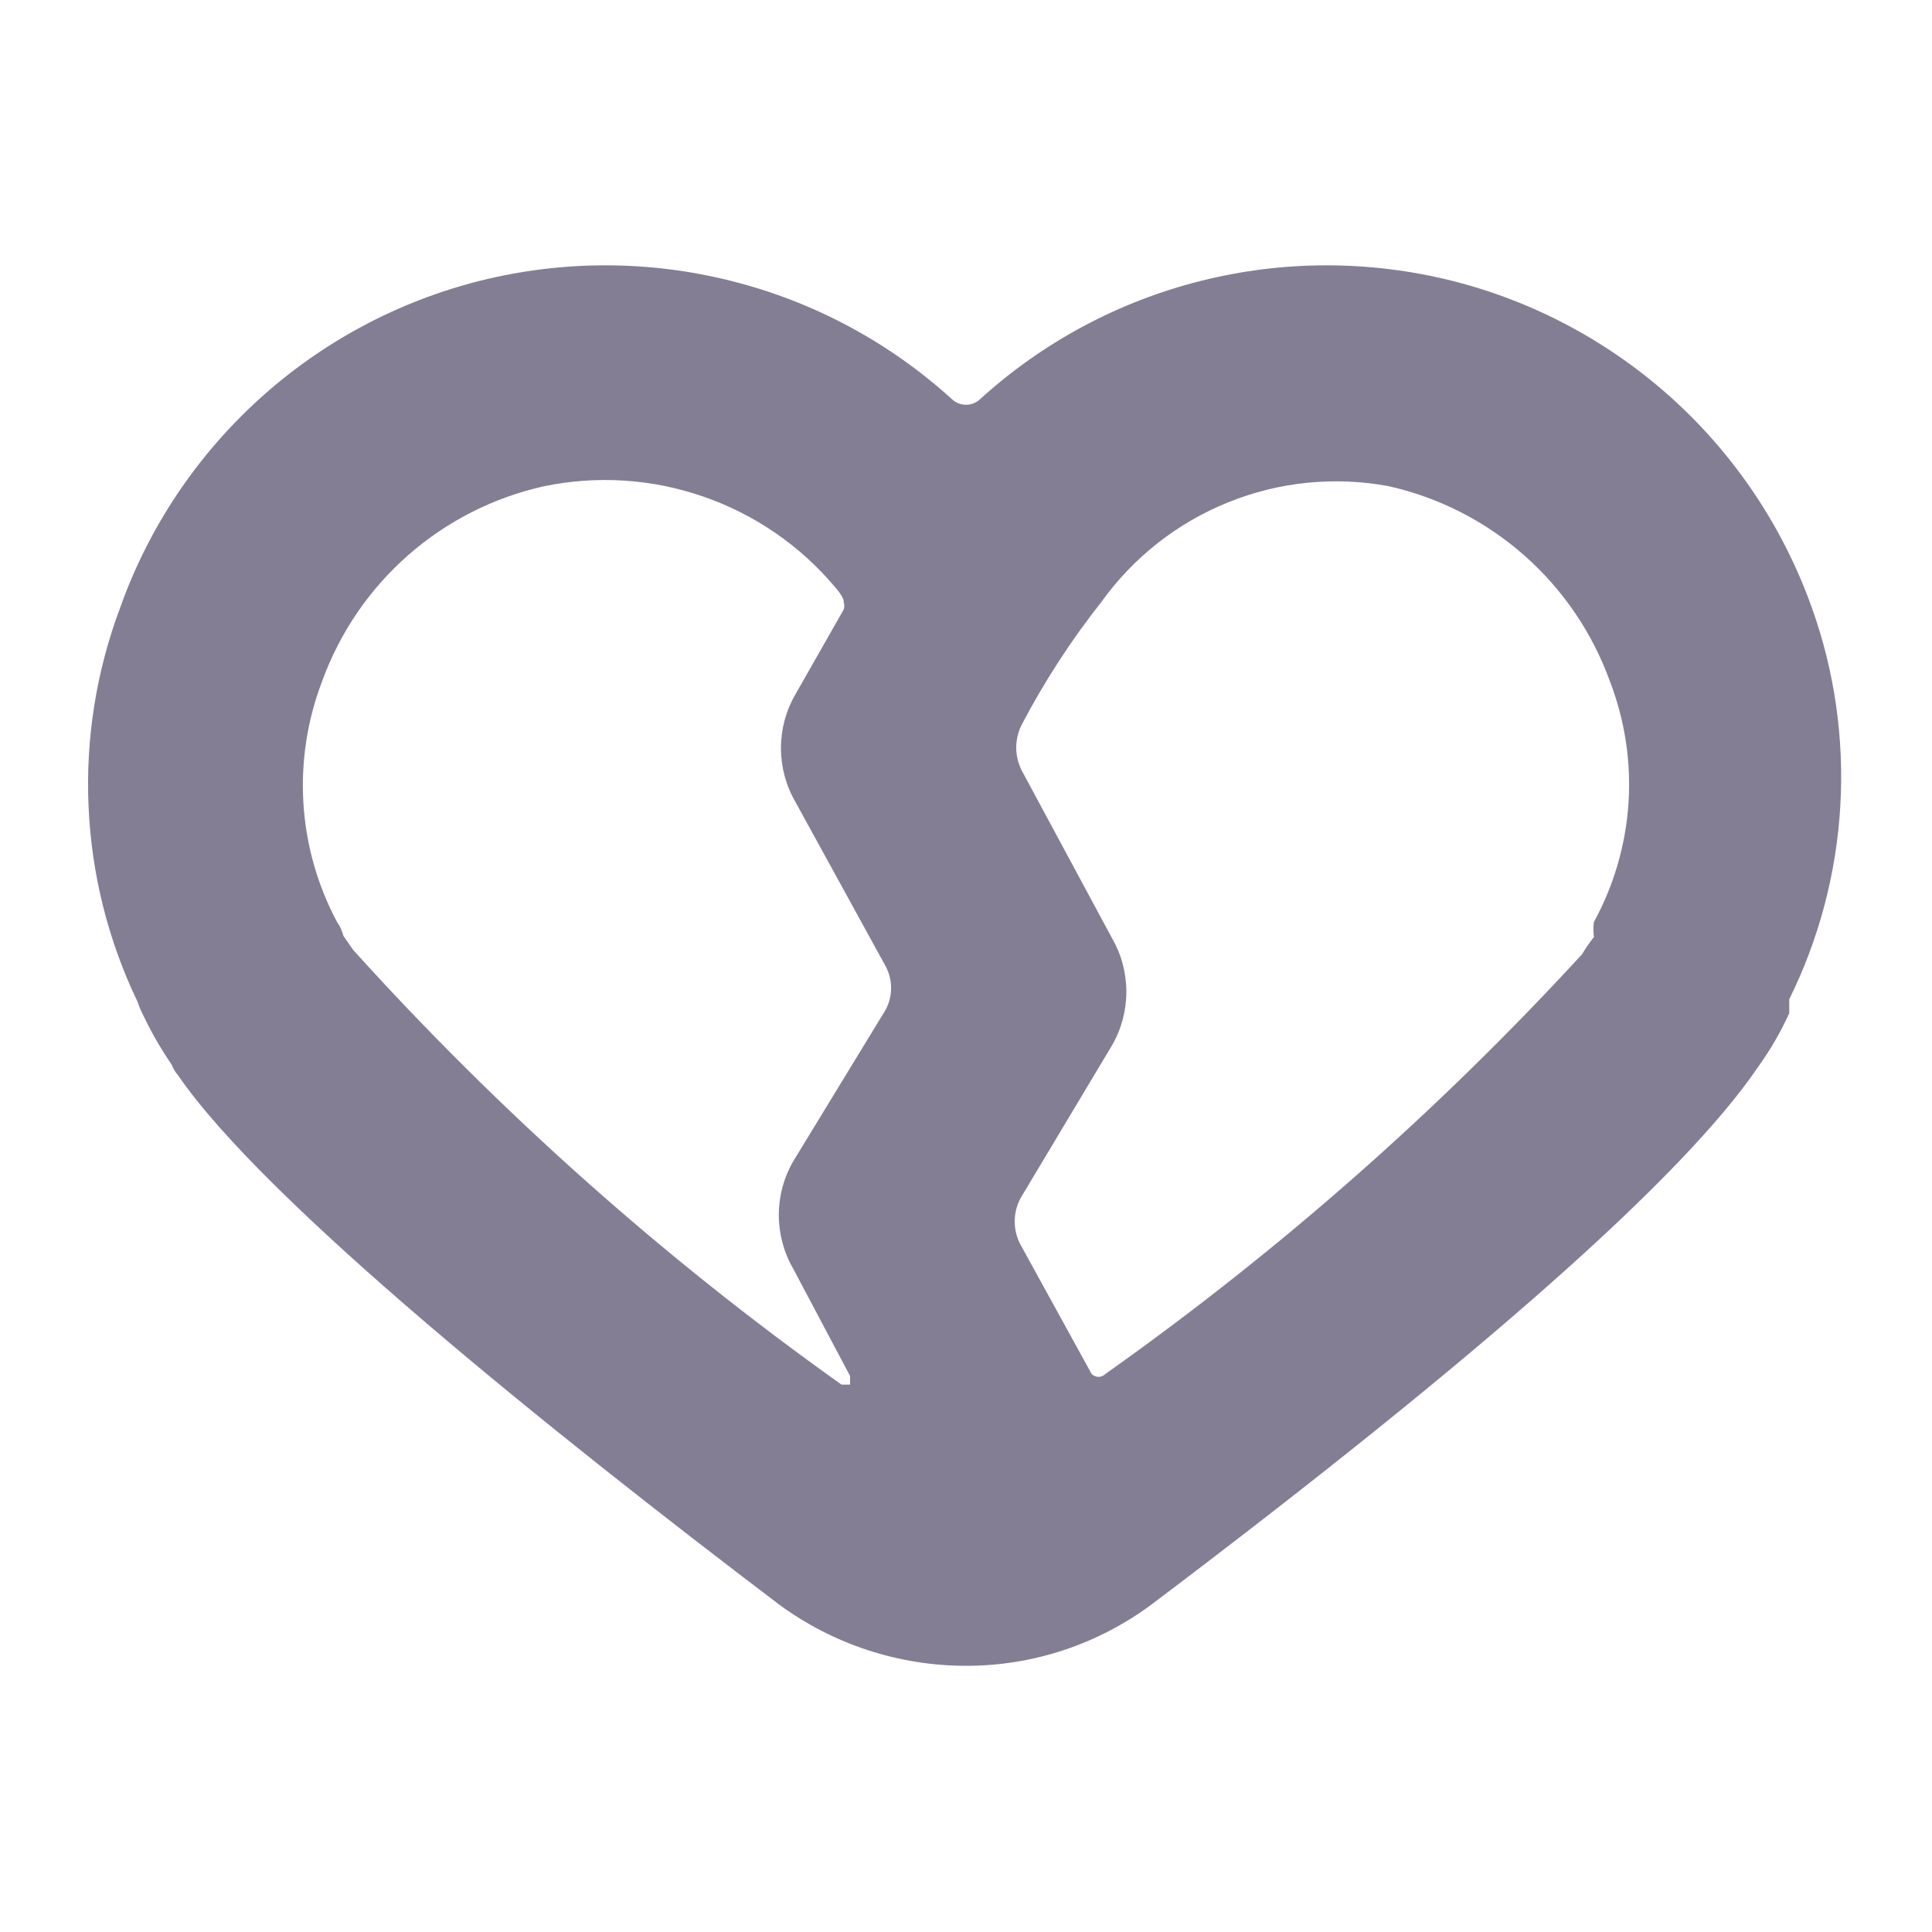 <svg width="18" height="18" viewBox="0 0 18 18" fill="none" xmlns="http://www.w3.org/2000/svg">
<path d="M16.88 5.66C16.614 4.915 16.169 4.248 15.584 3.717C14.998 3.186 14.291 2.807 13.524 2.615C12.757 2.424 11.955 2.424 11.188 2.617C10.422 2.809 9.715 3.188 9.13 3.72C9.095 3.753 9.048 3.771 9 3.771C8.952 3.771 8.905 3.753 8.87 3.72C8.285 3.188 7.578 2.809 6.811 2.617C6.045 2.424 5.242 2.424 4.476 2.615C3.709 2.807 3.001 3.186 2.416 3.717C1.831 4.248 1.385 4.915 1.12 5.66C0.898 6.251 0.797 6.881 0.825 7.511C0.852 8.142 1.007 8.761 1.28 9.33C1.296 9.378 1.316 9.425 1.34 9.47C1.415 9.627 1.502 9.777 1.6 9.92C1.614 9.957 1.634 9.99 1.66 10.02C2.47 11.2 5.15 13.35 7.26 14.95C7.764 15.32 8.374 15.52 9 15.52C9.627 15.521 10.238 15.317 10.74 14.94C13.813 12.62 15.693 10.953 16.38 9.94C16.493 9.783 16.59 9.616 16.67 9.44C16.67 9.44 16.67 9.36 16.67 9.31C16.948 8.747 17.11 8.133 17.146 7.506C17.182 6.879 17.092 6.251 16.88 5.66ZM3.29 8.85L3.2 8.72C3.188 8.673 3.168 8.629 3.14 8.59C2.958 8.248 2.851 7.872 2.827 7.485C2.803 7.099 2.862 6.712 3 6.35C3.164 5.897 3.439 5.492 3.801 5.174C4.163 4.856 4.599 4.634 5.07 4.53C5.564 4.428 6.077 4.461 6.554 4.627C7.031 4.792 7.455 5.083 7.78 5.47C7.78 5.47 7.87 5.57 7.86 5.61C7.868 5.633 7.868 5.657 7.86 5.68L7.41 6.47C7.322 6.622 7.276 6.794 7.276 6.97C7.276 7.146 7.322 7.318 7.41 7.47L8.25 9C8.284 9.063 8.302 9.133 8.302 9.205C8.302 9.277 8.284 9.347 8.25 9.41L7.39 10.82C7.302 10.972 7.256 11.144 7.256 11.32C7.256 11.495 7.302 11.668 7.39 11.82L7.92 12.82V12.9C7.92 12.9 7.92 12.9 7.84 12.9C6.18 11.72 4.655 10.361 3.29 8.85ZM14.85 8.59C14.844 8.636 14.844 8.683 14.85 8.73C14.81 8.781 14.773 8.834 14.74 8.89C13.402 10.347 11.914 11.657 10.3 12.8C10.291 12.809 10.281 12.816 10.27 12.82C10.259 12.825 10.247 12.828 10.235 12.828C10.223 12.828 10.211 12.825 10.2 12.82C10.188 12.816 10.178 12.809 10.17 12.8L9.51 11.6C9.473 11.533 9.454 11.457 9.454 11.38C9.454 11.303 9.473 11.227 9.51 11.16L10.36 9.74C10.448 9.588 10.494 9.416 10.494 9.24C10.494 9.064 10.448 8.892 10.36 8.74L9.52 7.18C9.486 7.113 9.468 7.04 9.468 6.965C9.468 6.89 9.486 6.816 9.52 6.75C9.731 6.348 9.979 5.966 10.26 5.61C10.558 5.194 10.968 4.871 11.443 4.68C11.917 4.488 12.437 4.436 12.94 4.53C13.409 4.636 13.843 4.858 14.203 5.176C14.563 5.494 14.837 5.898 15 6.35C15.139 6.712 15.198 7.1 15.172 7.487C15.146 7.873 15.036 8.25 14.85 8.59Z" fill="#847E95"/>
</svg>
